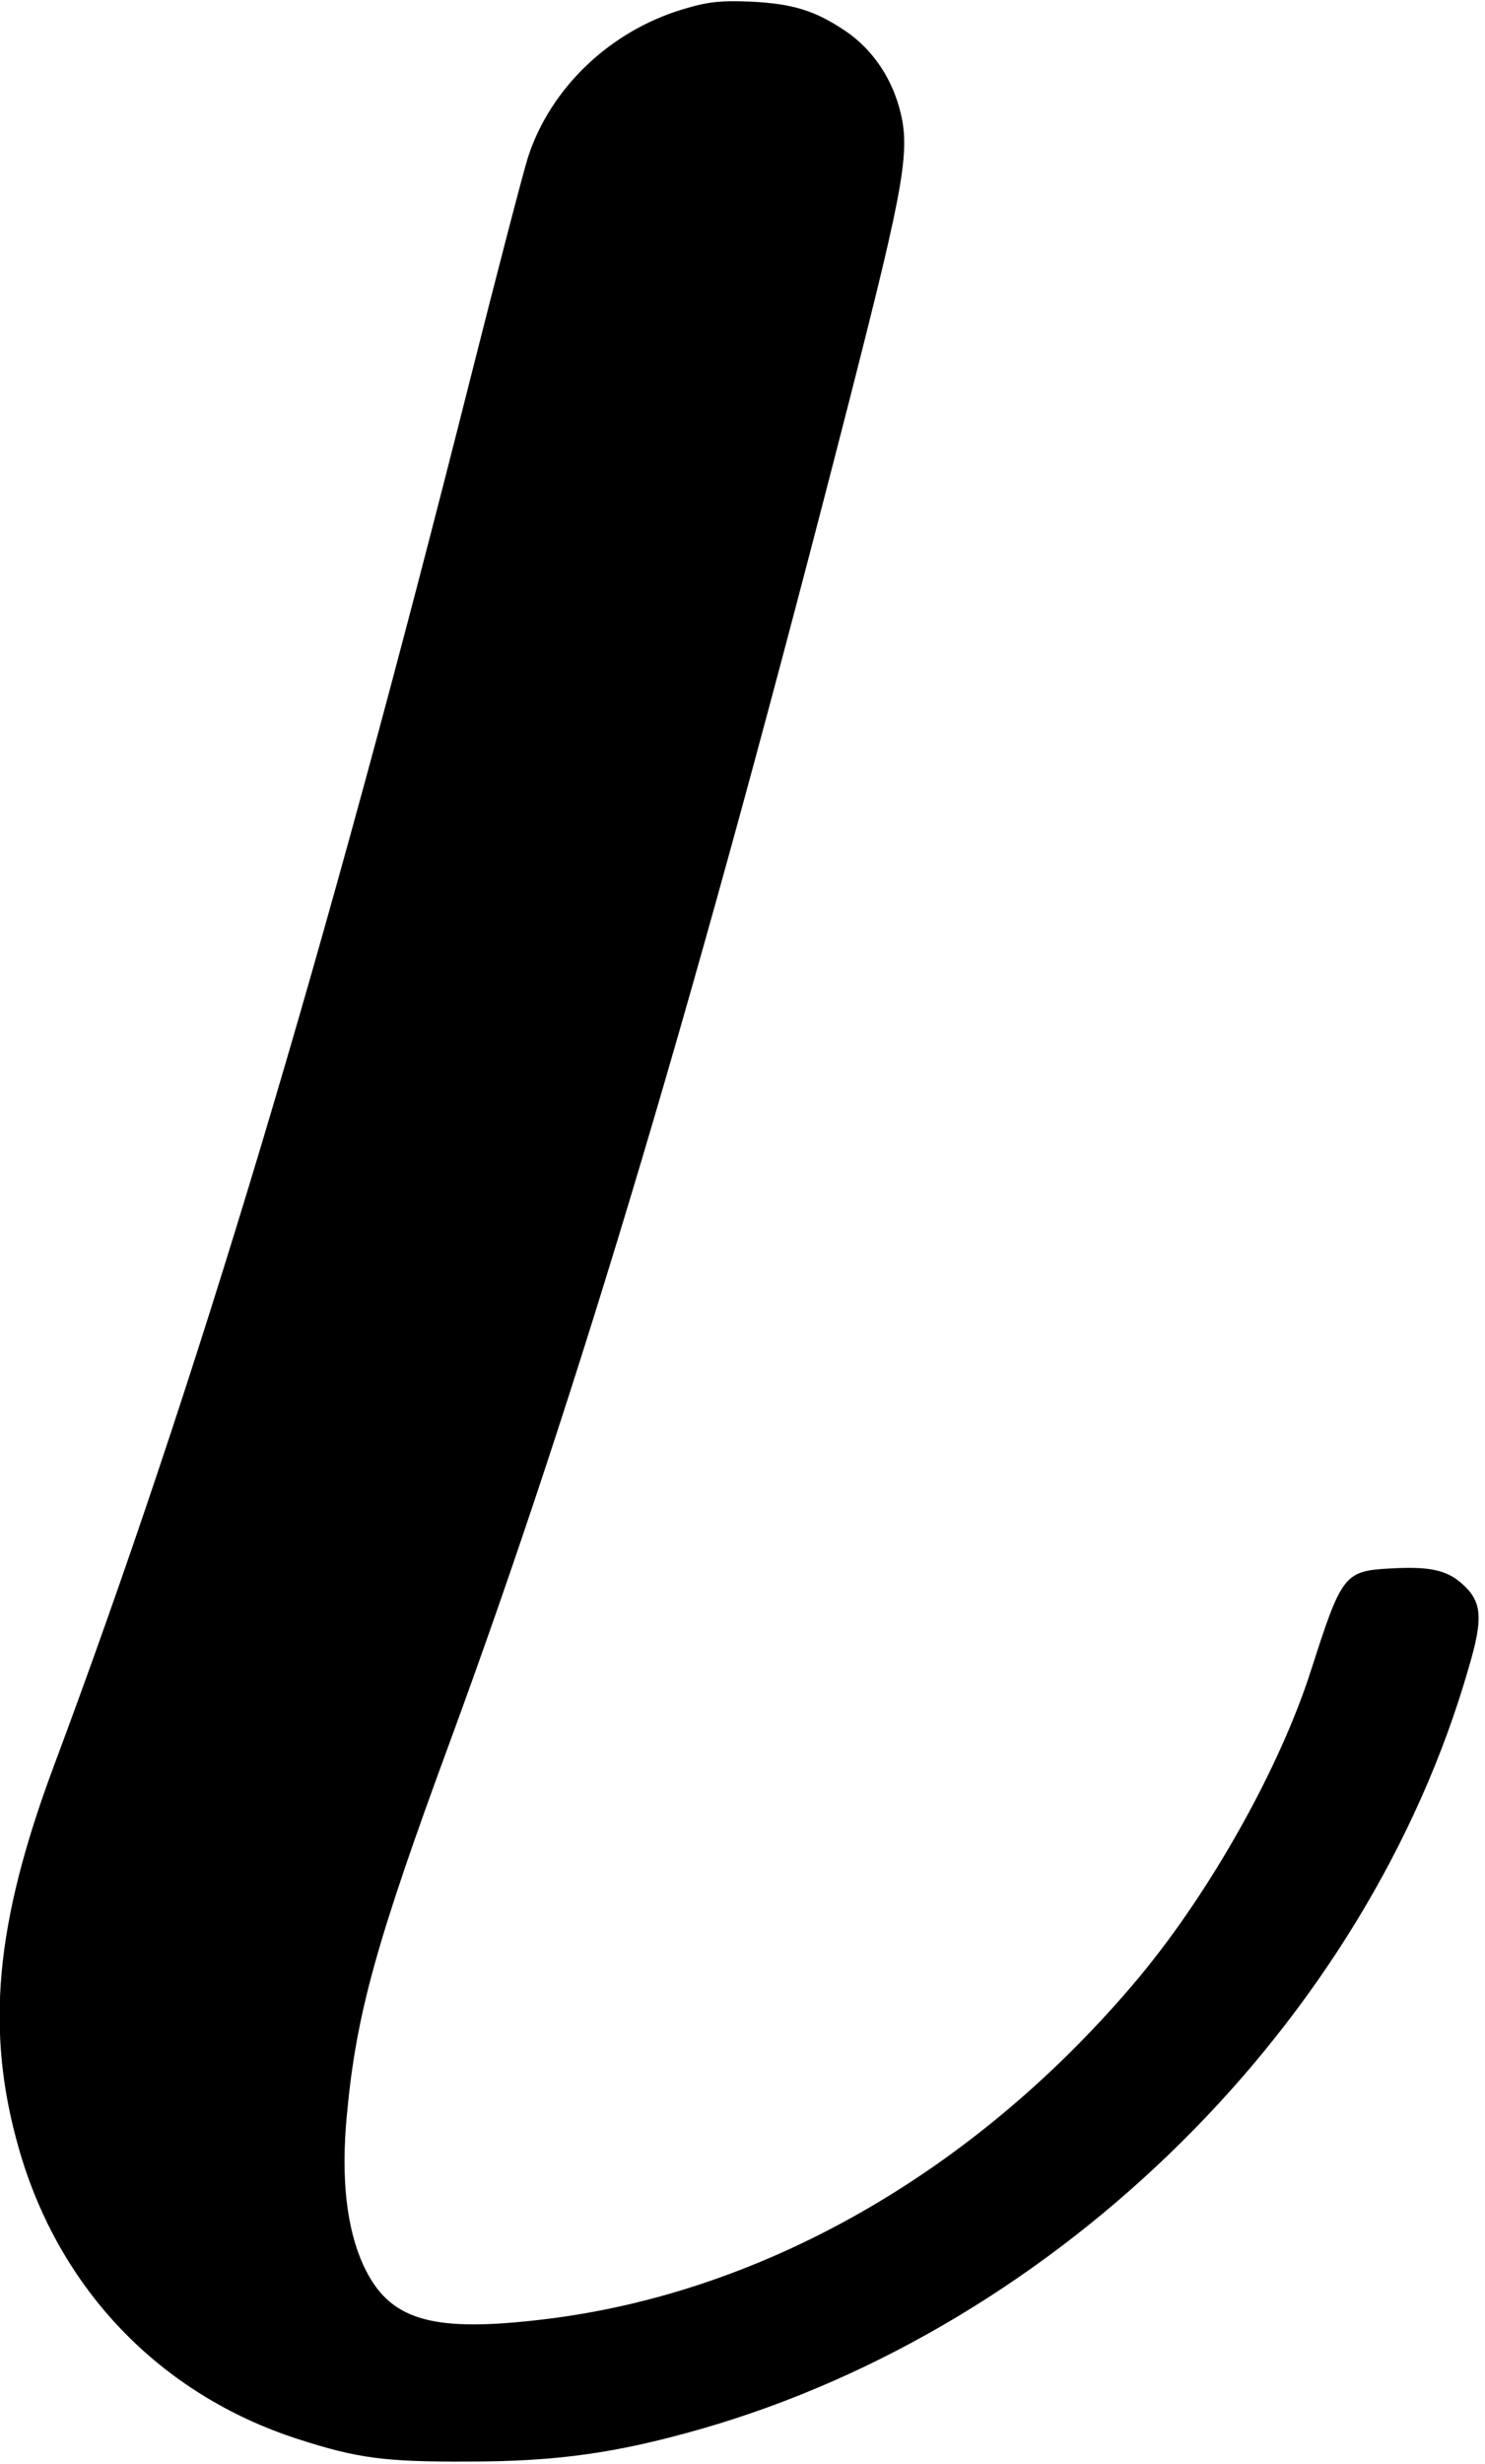 <?xml version="1.0" standalone="no"?>
<!DOCTYPE svg PUBLIC "-//W3C//DTD SVG 20010904//EN"
 "http://www.w3.org/TR/2001/REC-SVG-20010904/DTD/svg10.dtd">
<svg version="1.0" xmlns="http://www.w3.org/2000/svg"
 width="363pt" height="602pt" viewBox="0 0 363 602"
 preserveAspectRatio="xMidYMid meet">
<g transform="translate(0,602) scale(0.1,-0.1)"
fill="#000000" stroke="none">
<path d="M1668 5997 c-178 -54 -322 -192 -377 -360 -11 -34 -74 -276 -140
-537 -360 -1428 -669 -2457 -1021 -3399 -142 -382 -166 -643 -84 -930 98 -344
345 -601 682 -710 146 -47 211 -56 417 -55 217 0 364 21 570 80 876 252 1627
996 1875 1859 37 125 33 164 -20 209 -37 31 -79 39 -170 34 -114 -6 -120 -14
-195 -248 -76 -238 -244 -538 -419 -749 -399 -478 -930 -781 -1478 -840 -259
-29 -358 3 -419 133 -42 91 -56 214 -41 370 23 247 72 422 252 911 317 862
607 1835 977 3280 137 537 150 612 120 716 -22 76 -68 141 -130 183 -74 50
-129 67 -232 72 -74 3 -104 0 -167 -19z"/>
</g>
</svg>
